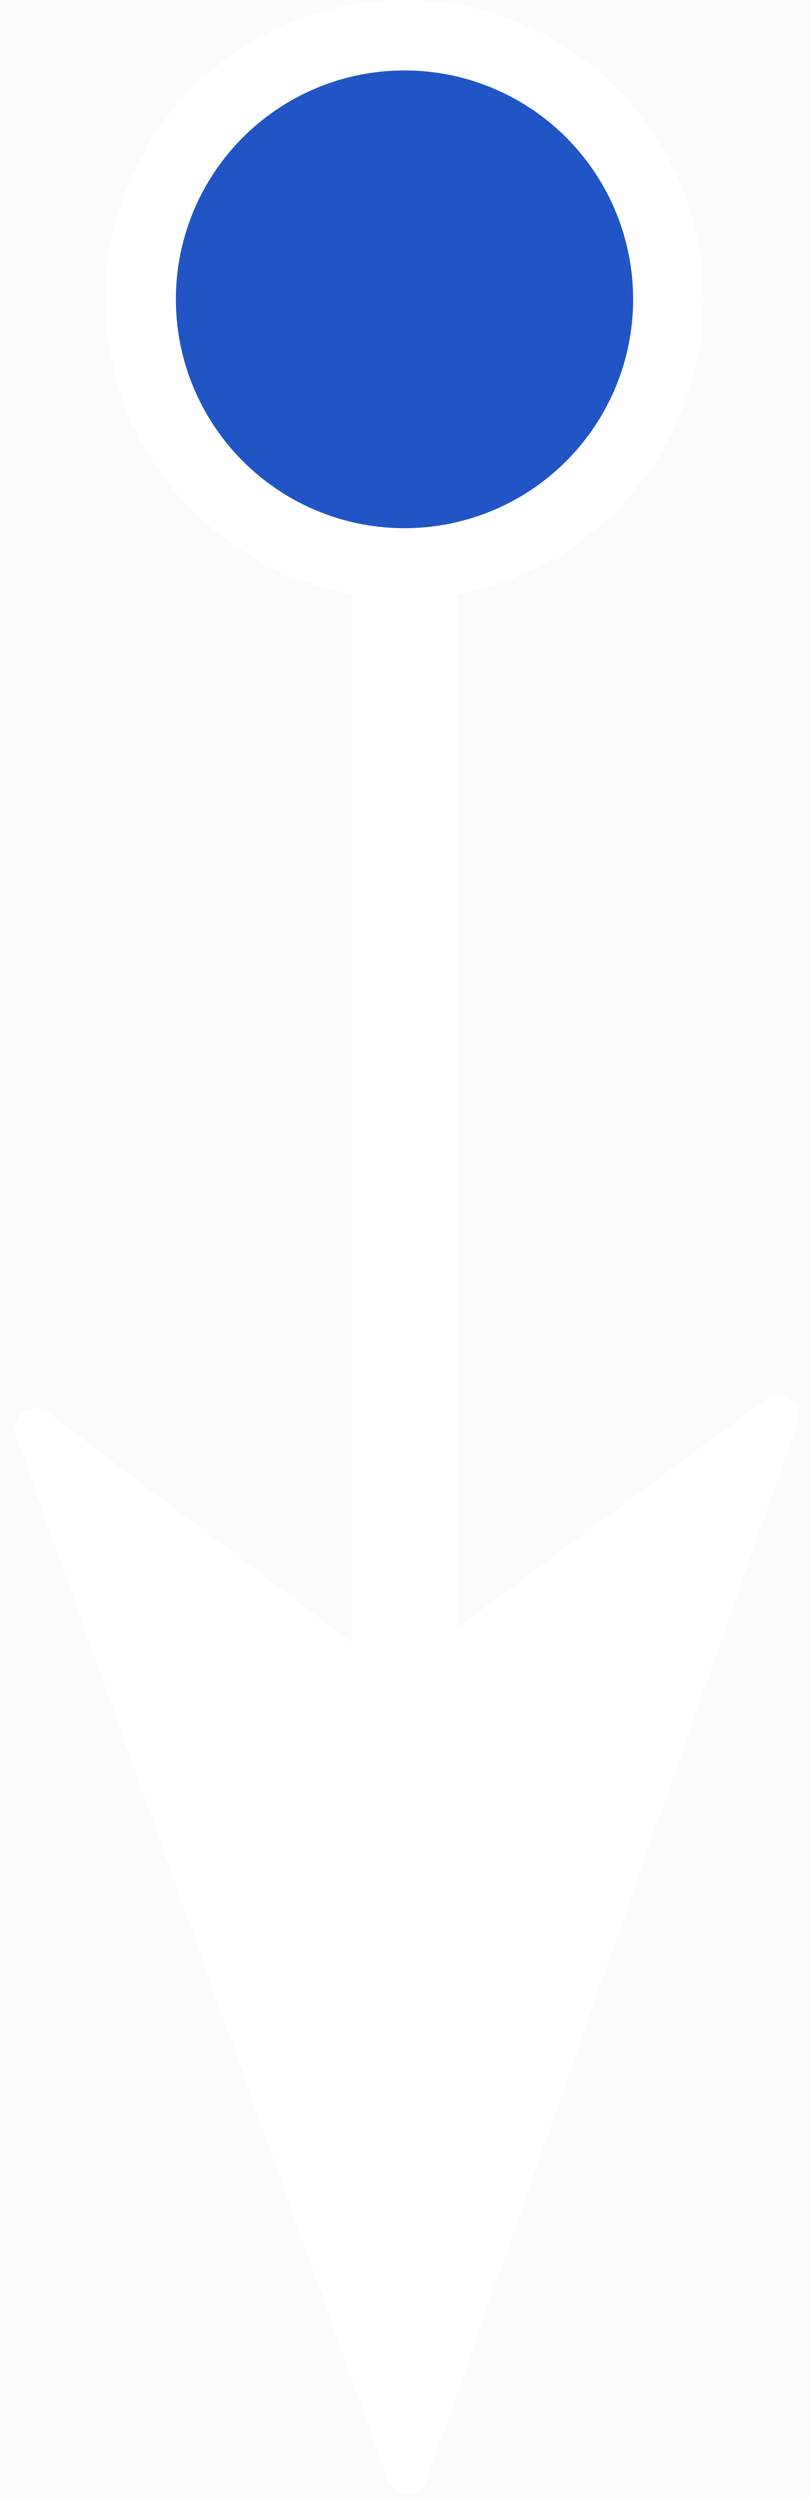 <svg xmlns="http://www.w3.org/2000/svg" width="23" height="71" viewBox="0 0 23 71">
    <g fill="none" fill-rule="evenodd">
        <path fill="#FAFBFB" d="M-1097-3376H343v7895h-1440z"/>
        <g transform="translate(-11 1)">
            <g fill="#FFF">
                <path fill-rule="nonzero" d="M22.582 69.822a.582.582 0 0 0 .549-.39l10.547-30.04a.583.583 0 0 0-.897-.66l-10.58 7.824-9.853-7.452a.584.584 0 0 0-.9.66L22.03 69.436a.583.583 0 0 0 .55.387z"/>
                <path d="M24 48h-3V8h3z"/>
            </g>
            <circle cx="22.5" cy="7.5" r="7.5" fill="#2155C5" stroke="#FFF" stroke-width="2"/>
        </g>
    </g>
</svg>
